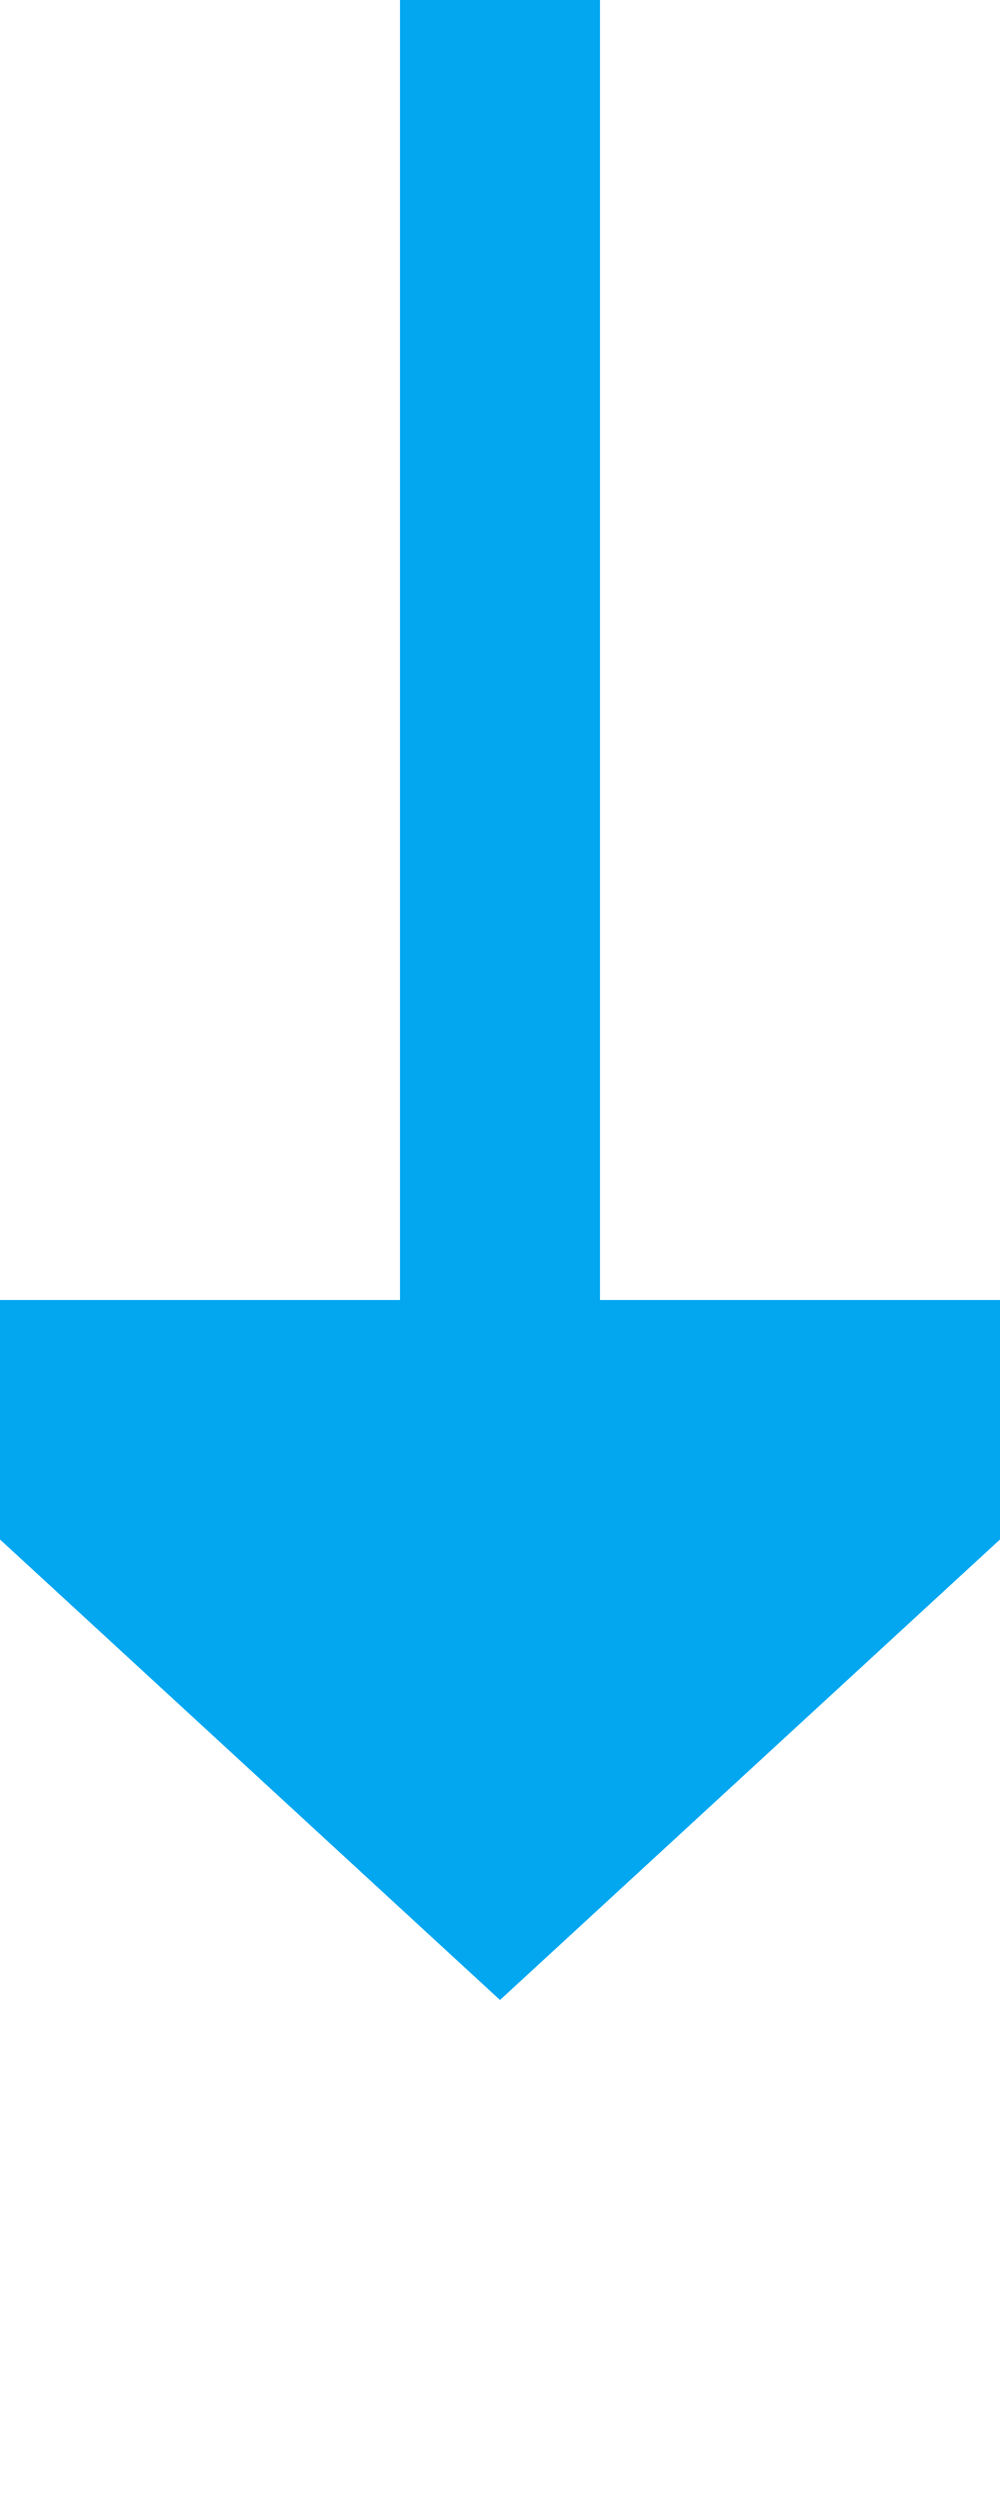 ﻿<?xml version="1.0" encoding="utf-8"?>
<svg version="1.1" xmlns:xlink="http://www.w3.org/1999/xlink" width="10px" height="25px" preserveAspectRatio="xMidYMin meet" viewBox="86 203  8 25" xmlns="http://www.w3.org/2000/svg">
  <path d="M 90 203  L 90 217  " stroke-width="2" stroke="#02a7f0" fill="none" />
  <path d="M 82.4 216  L 90 223  L 97.6 216  L 82.4 216  Z " fill-rule="nonzero" fill="#02a7f0" stroke="none" />
</svg>
